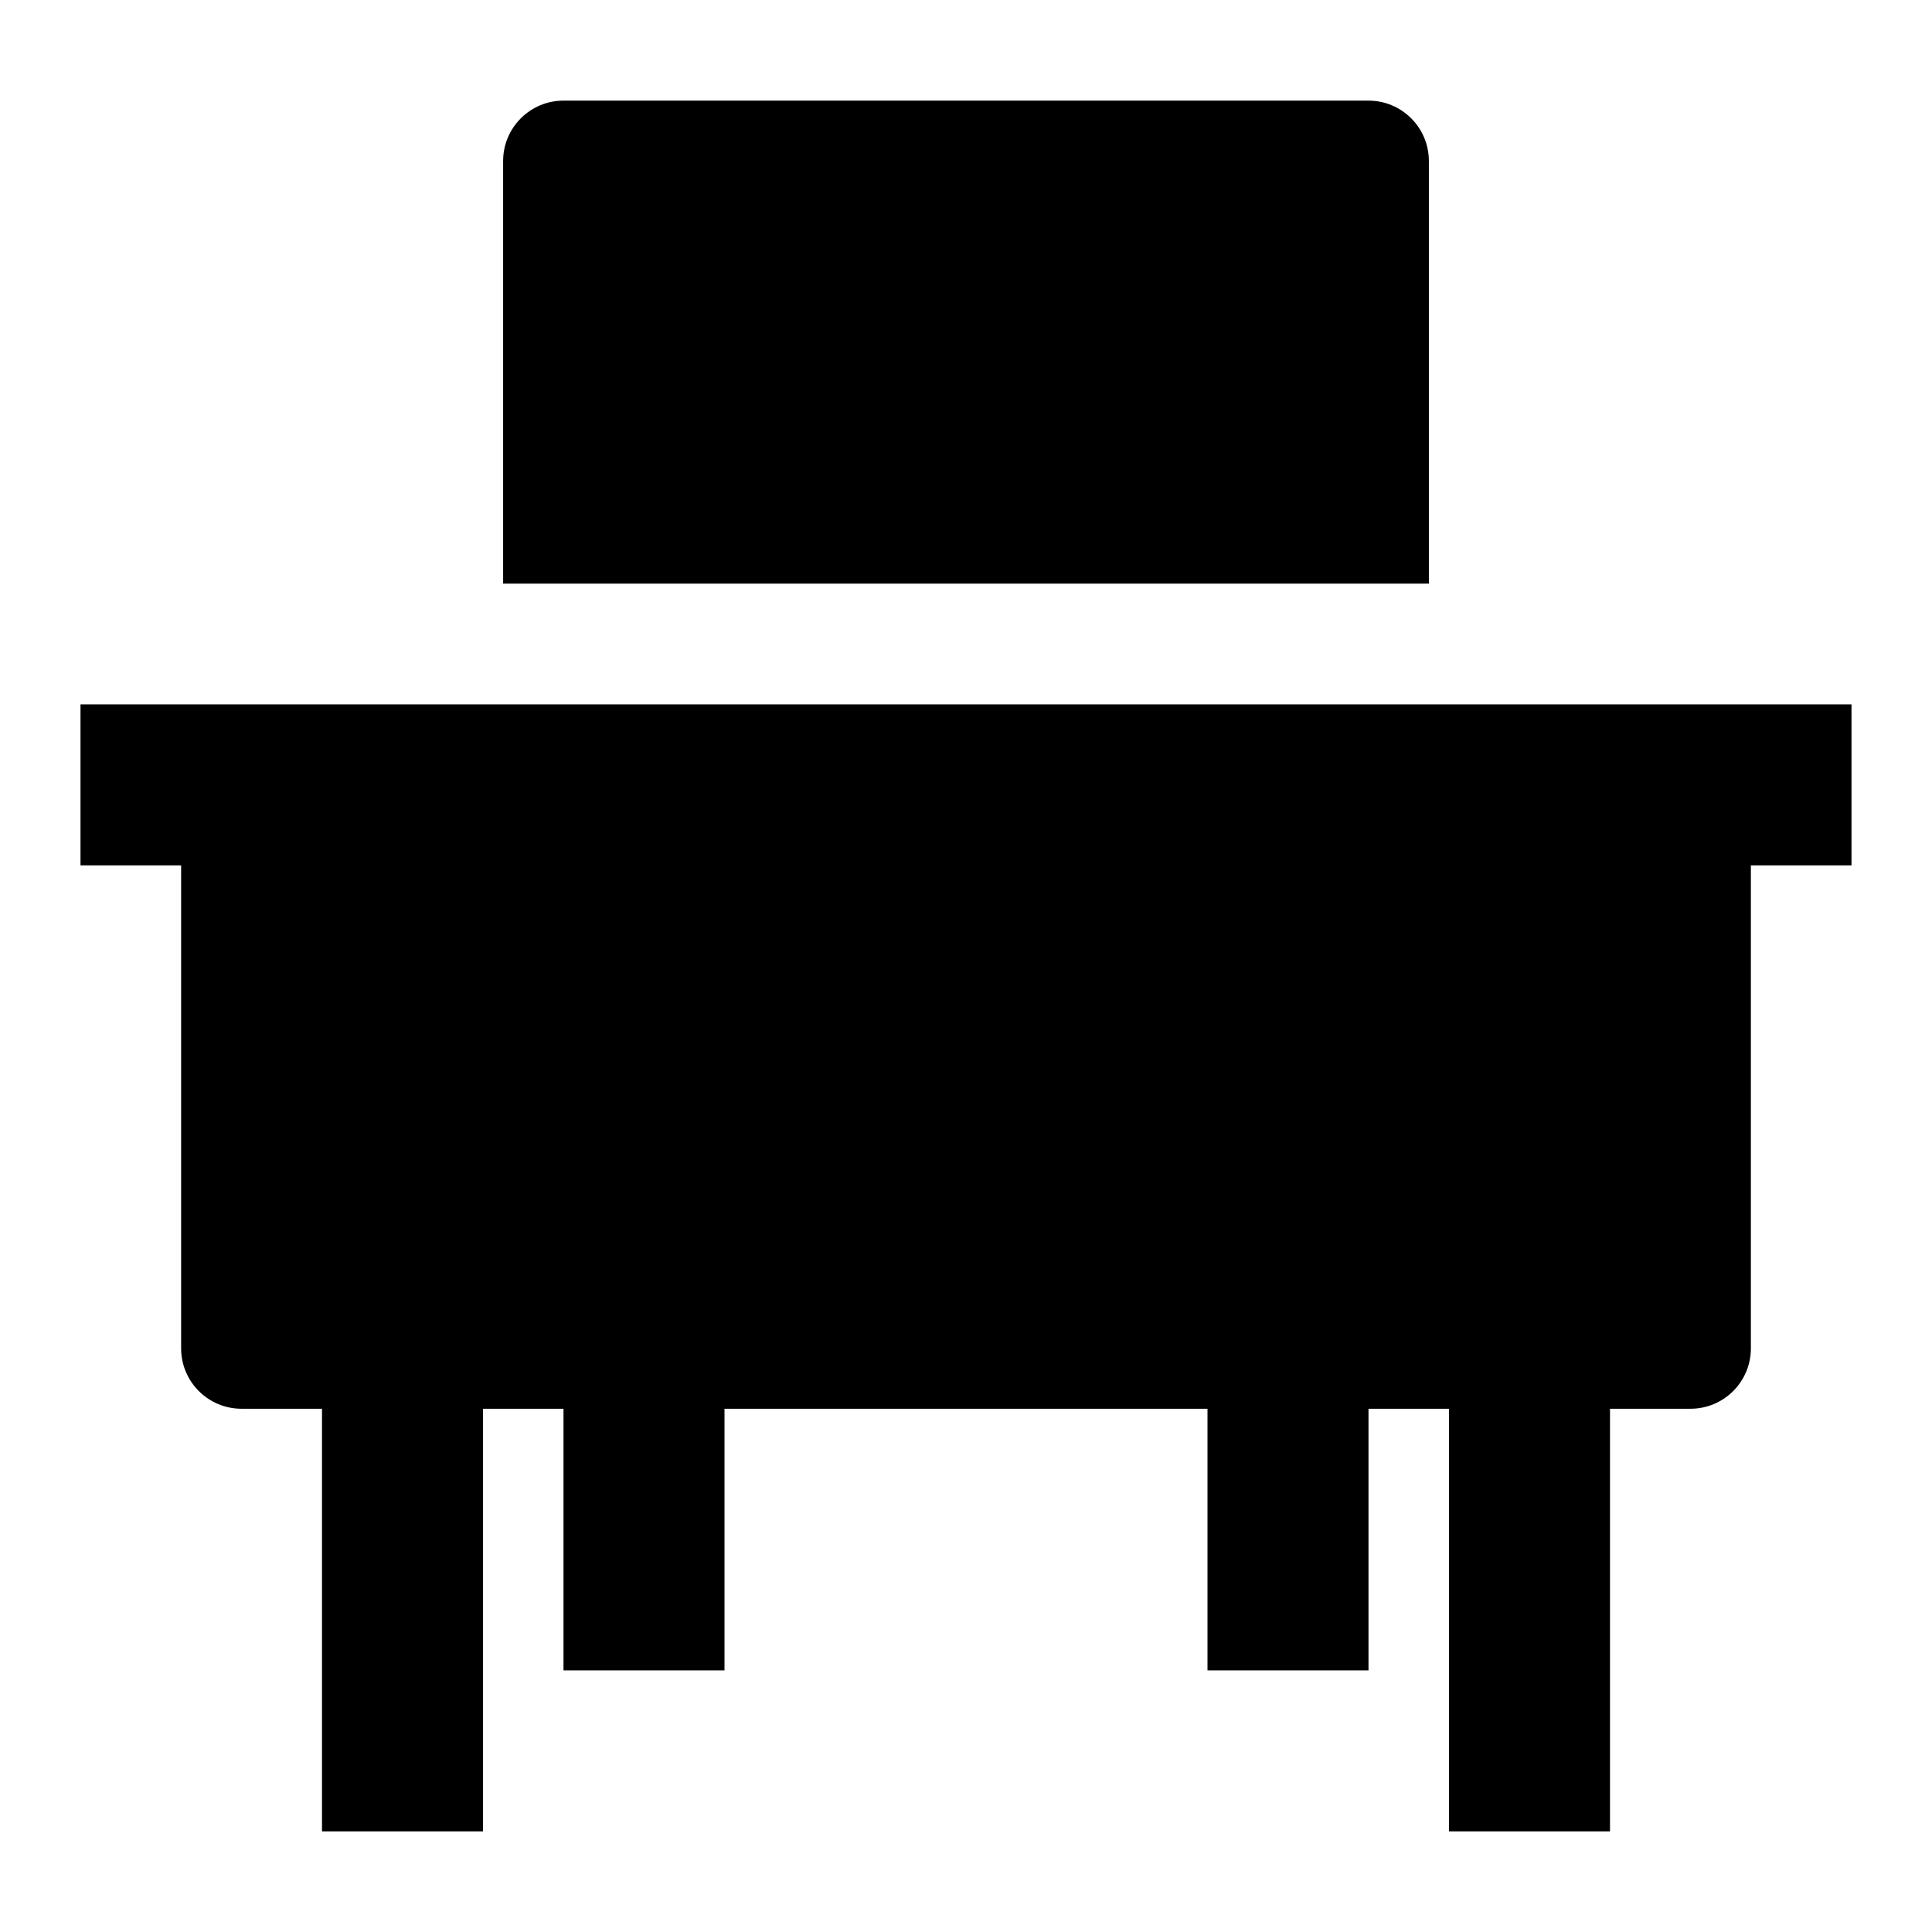 <svg width="24" height="24" viewBox="0 0 24 24" xmlns="http://www.w3.org/2000/svg">
    <path fill-rule="evenodd" clip-rule="evenodd" d="M4 22.75V16.75H6V22.75H4ZM18 22.75V16.75H20V22.75H18Z"/>
    <path fill-rule="evenodd" clip-rule="evenodd" d="M7 20.75V16.75H9V20.75H7ZM15 20.75V16.75H17V20.75H15Z"/>
    <path d="M23 8.75L1 8.75V10.75H2.25V16.75C2.25 17.164 2.586 17.5 3 17.5H21C21.414 17.5 21.75 17.164 21.75 16.75V10.75H23V8.75Z"/>
    <path d="M7 1.25C6.586 1.25 6.25 1.586 6.25 2V7.25L17.75 7.25V2C17.75 1.586 17.414 1.25 17 1.25H7Z"/>
</svg>
